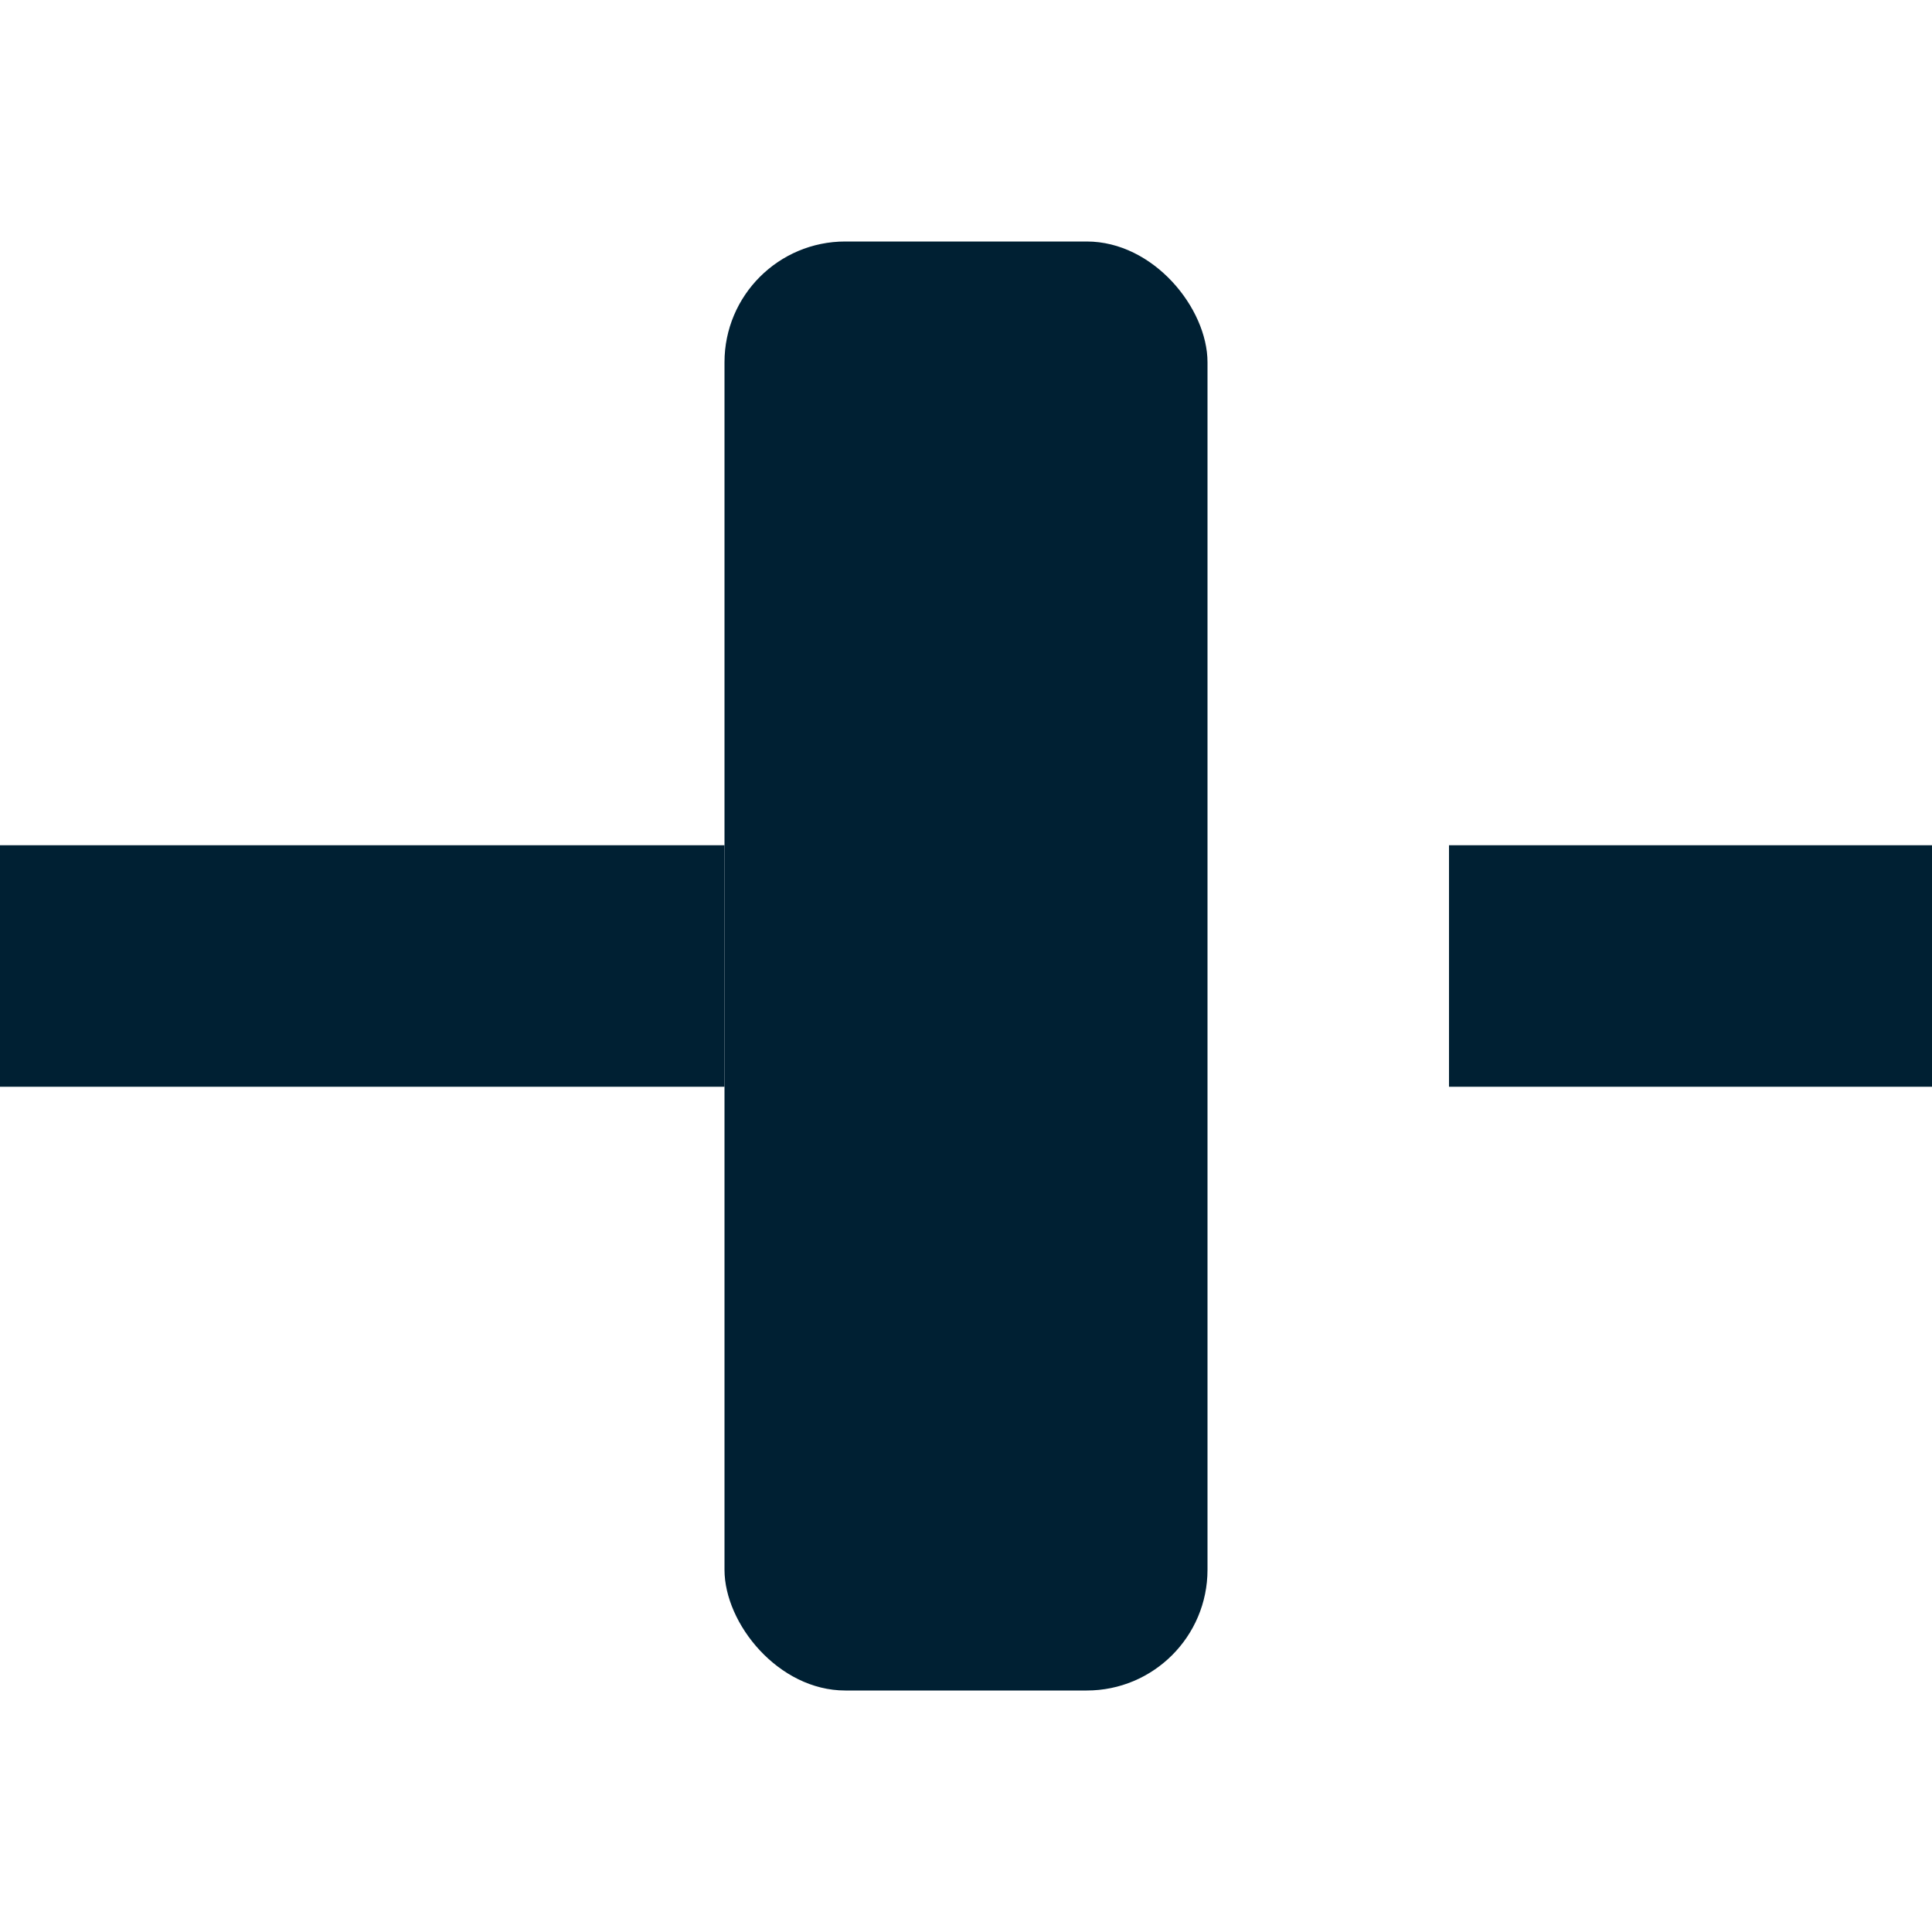 <svg width="16" height="16" viewBox="0 0 16 16" fill="none" xmlns="http://www.w3.org/2000/svg"><rect x="6" y="2" width="4" height="12" rx="1" fill="#002033"/><path fill="#002033" d="M0 7h6v2H0zM12 7h4v2h-4z"/></svg>